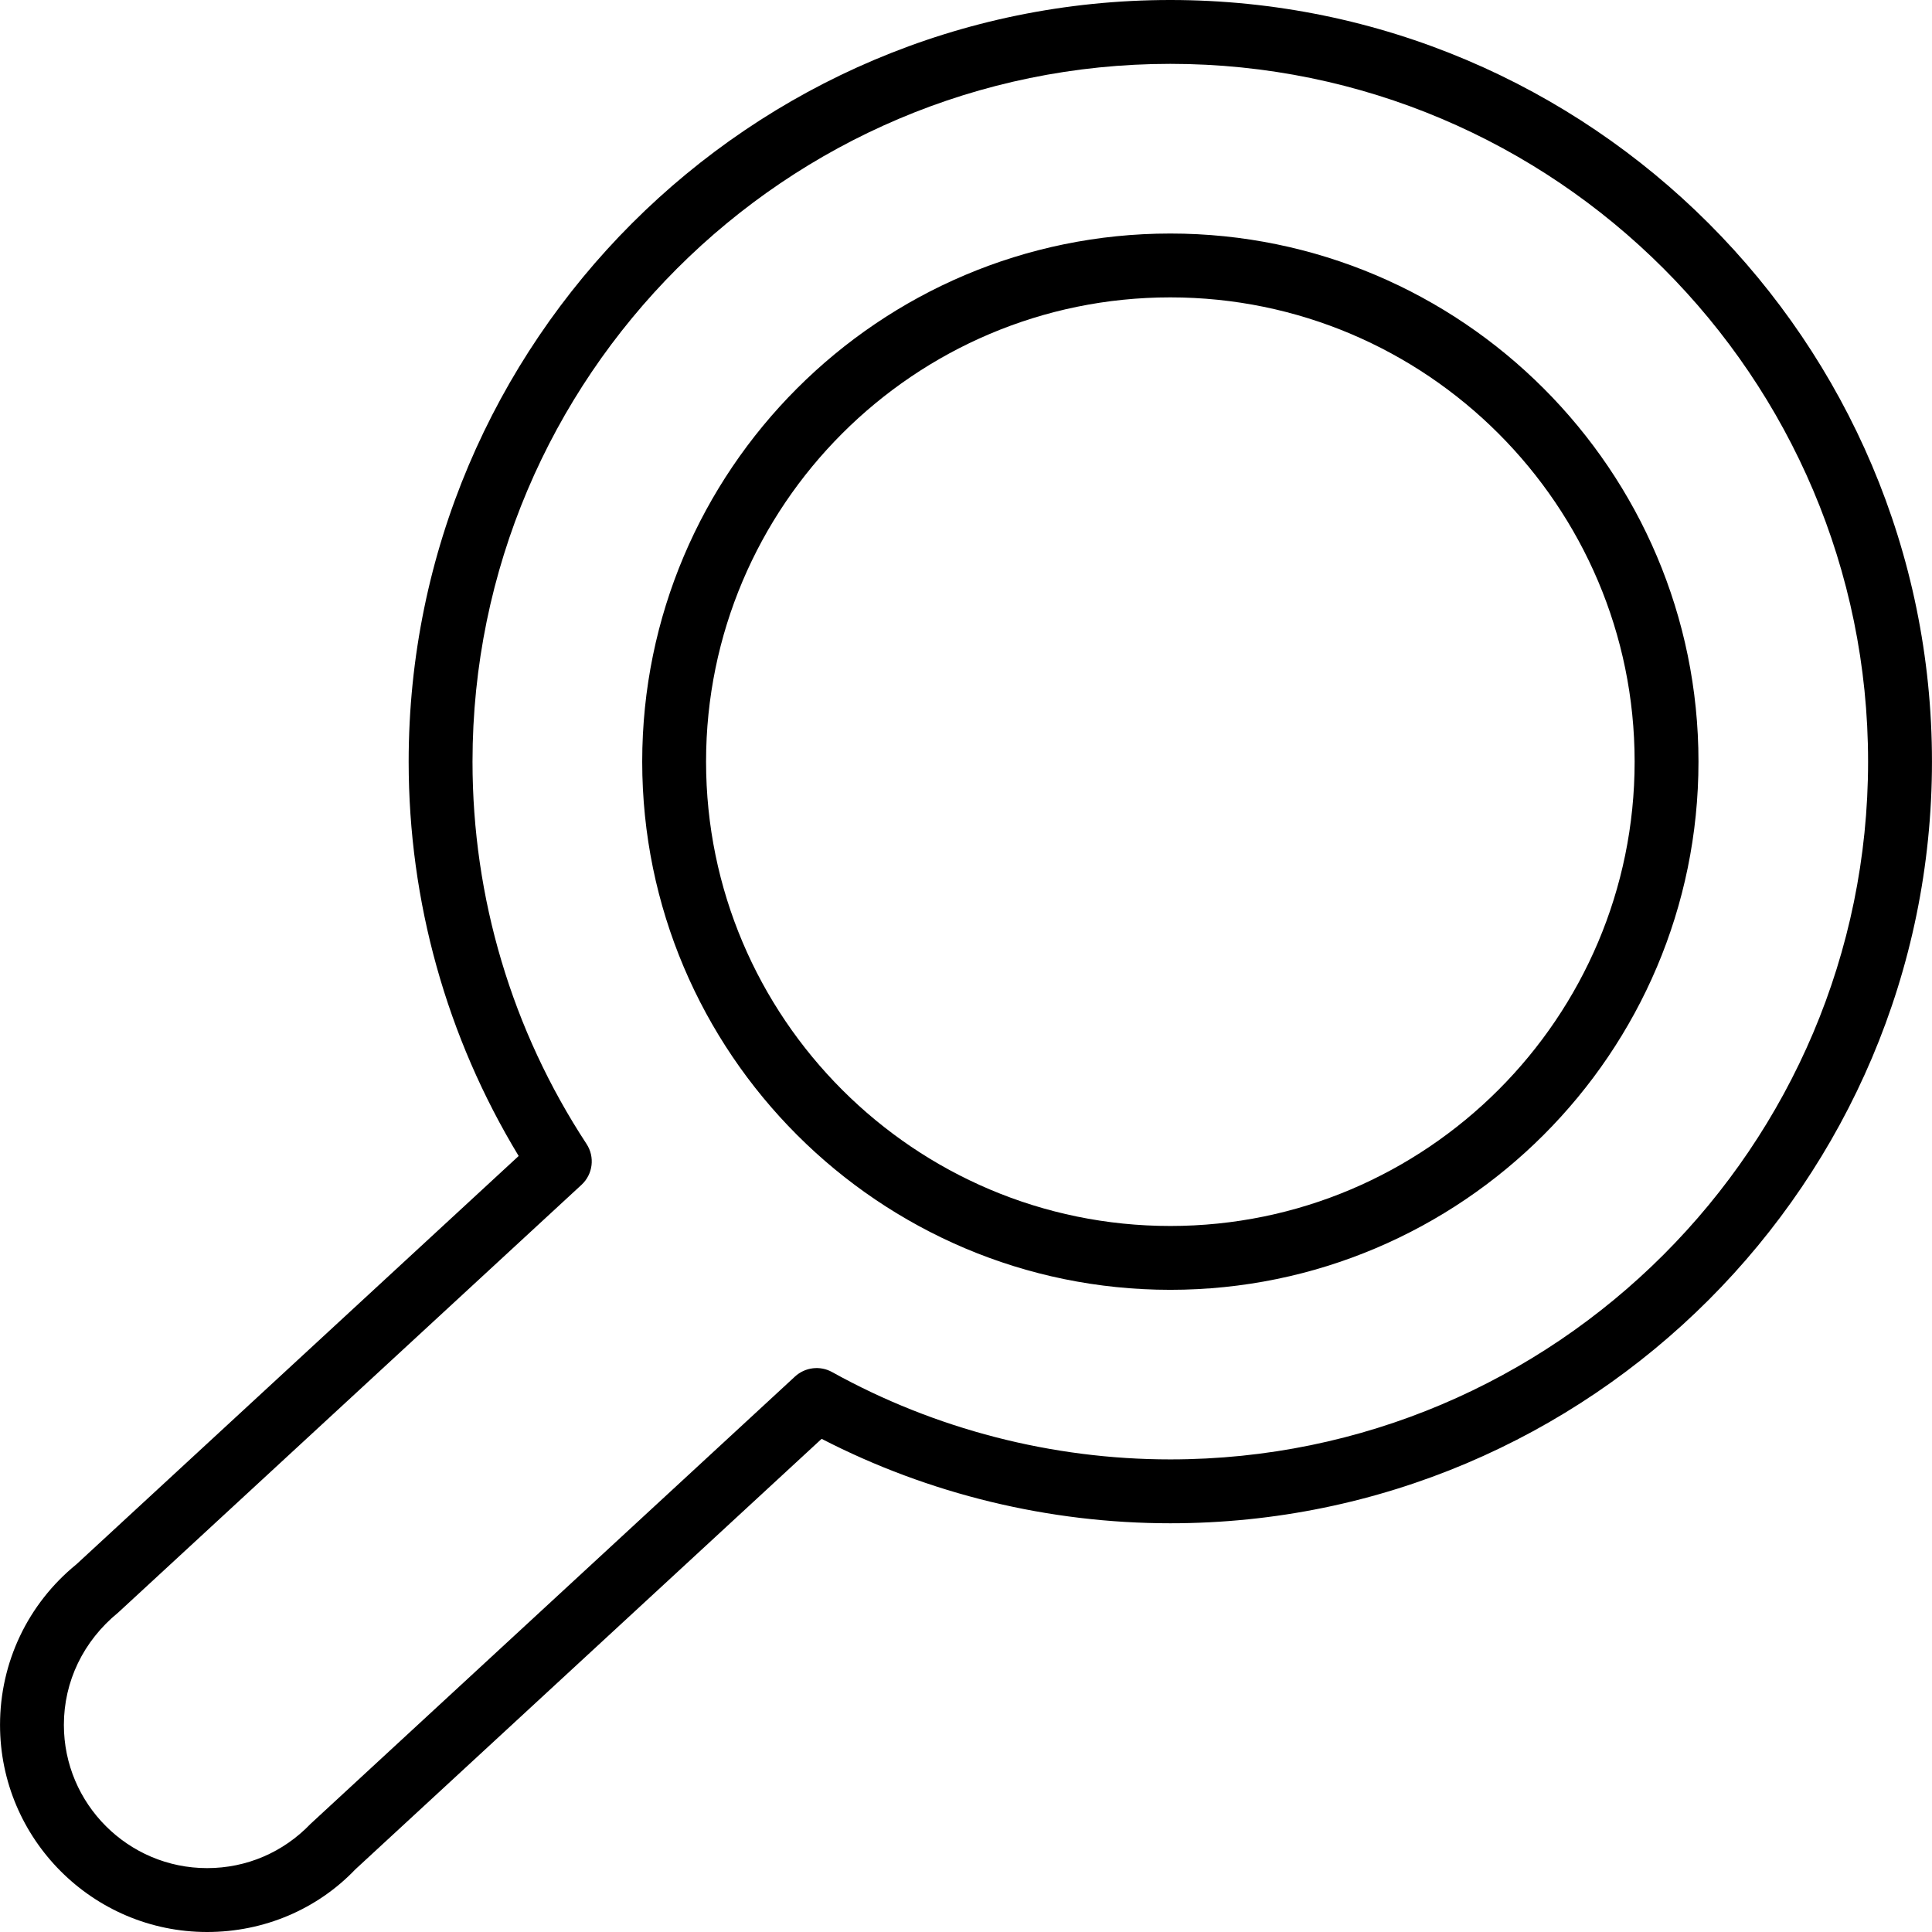 <svg xmlns="http://www.w3.org/2000/svg" xmlns:xlink="http://www.w3.org/1999/xlink" version="1.1" id="Capa_1" x="0px" y="0px" width="612.02px" height="612.02px" viewBox="0 0 612.02 612.02" style="enable-background:new 0 0 612.02 612.02;" xml:space="preserve">
<g>
	<g>
		<path d="M65.602,612.02c-36.164,0-65.592-29.438-65.592-65.602c0-19.811,8.818-38.357,24.19-50.867l140.104-129.354    c-22.825-37.65-34.849-80.65-34.849-124.915C129.455,108.238,237.682,0,370.727,0C503.771,0,612.01,108.238,612.01,241.273    c0,133.034-108.238,241.272-241.283,241.272c-38.438,0-76.463-9.223-110.452-26.748L112.556,592.189    C100.481,604.82,83.643,612.02,65.602,612.02z M370.727,20.226c-121.89,0-221.046,99.167-221.046,221.047    c0,43.192,12.489,85.069,36.113,121.09c2.721,4.137,2.043,9.629-1.598,12.977L37.448,510.82    c-11.114,9.072-17.212,21.895-17.212,35.598c0,25.02,20.357,45.367,45.366,45.367c12.469,0,24.12-4.986,32.796-14.037    L251.83,436.066c3.196-2.953,7.949-3.549,11.771-1.416c32.604,18.092,69.647,27.66,107.115,27.66    c121.891,0,221.057-99.168,221.057-221.048C591.784,119.393,492.617,20.226,370.727,20.226z M370.727,408.59    c-92.249,0-167.287-75.057-167.287-167.317c0-92.25,75.048-167.297,167.287-167.297c92.26,0,167.317,75.048,167.317,167.297    C538.044,333.533,462.986,408.59,370.727,408.59z M370.727,94.202c-81.095,0-147.061,65.976-147.061,147.071    c0,81.116,65.976,147.092,147.061,147.092c81.105,0,147.092-65.977,147.092-147.092    C517.818,160.188,451.832,94.202,370.727,94.202z"></path>
	</g>
</g>
<g>
</g>
<g>
</g>
<g>
</g>
<g>
</g>
<g>
</g>
<g>
</g>
<g>
</g>
<g>
</g>
<g>
</g>
<g>
</g>
<g>
</g>
<g>
</g>
<g>
</g>
<g>
</g>
<g>
</g>
</svg>